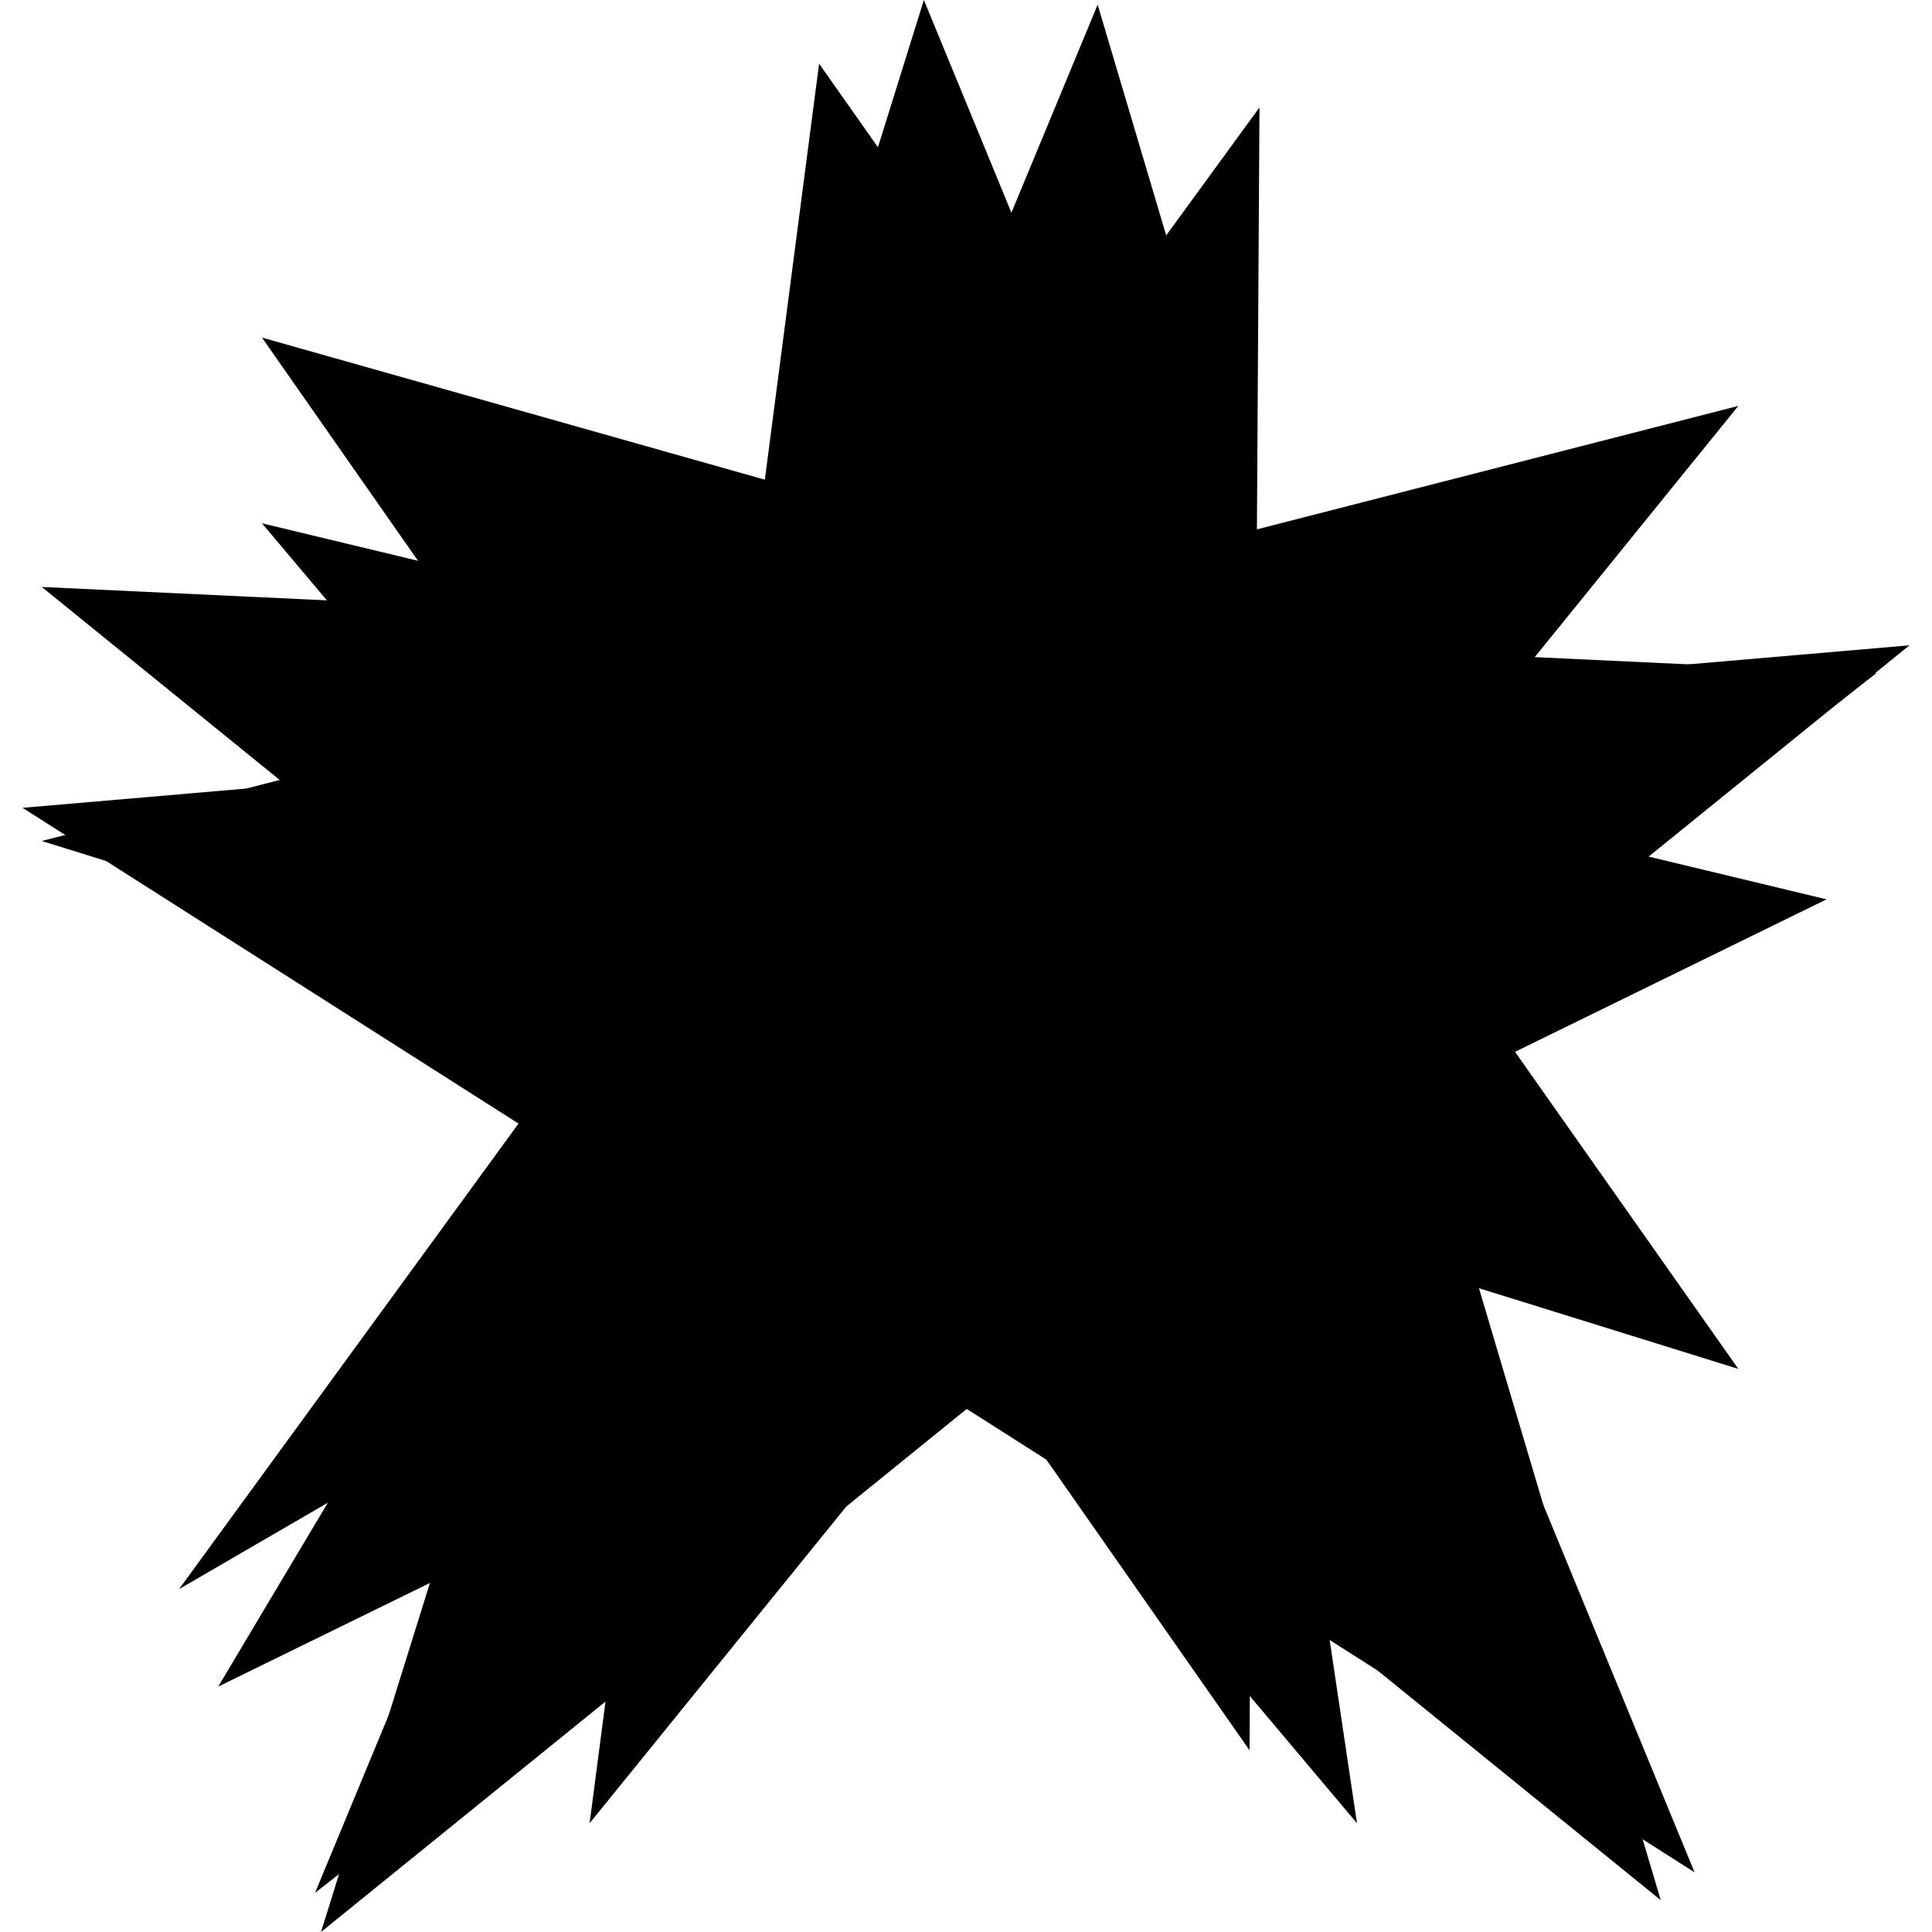 <svg viewBox="0 0 28.45 29.13" width="20" height="20" class="rated-star">
  <defs>
    <filter id="outline">
      <feMorphology in="SourceAlpha" result="DILATED" operator="dilate" radius="1"></feMorphology>

      <feFlood flood-color="#fff" flood-opacity="1" result="COLOR"></feFlood>
      <feComposite in="COLOR" in2="DILATED" operator="in" result="OUTLINE"></feComposite>

      <feMerge>
        <feMergeNode in="OUTLINE" />
      </feMerge>
    </filter>
    <style>
      .rated-star polygon {
        fill: rgba(0, 0, 0, 0.1);
      }

      .rated-star>g {
        display: none;
      }

      .rated-star-1 .star_1 {
        display: block;
      }

      .rated-star-2 .star_2 {
        display: block;
      }

      .rated-star-3 .star_3 {
        display: block;
      }

      .rated-star-4 .star_4 {
        display: block;
      }

      .rated-star-5 .star_5 {
        display: block;
      }

      .rated-star-filled polygon {
        fill: #fff;
      }
    </style>
  </defs>
  <g class="star_1" filter="url(#outline)" data-name="Star 1">
    <polygon points="13.59 0 25.21 28.23 0 12.18 28.45 9.73 4.5 29.13 13.59 0" />
  </g>
  <g class="star_2" filter="url(#outline)" data-name="Star 2">
    <polygon points="16.21 0.07 24.7 28.65 0.29 8.85 27.95 10.15 4.41 28.54 16.21 0.07" />
  </g>
  <g class="star_3" filter="url(#outline)" data-name="Star 3">
    <polygon points="12.01 0.96 25.87 20.64 0.29 12.68 25.87 6.12 8.55 27.49 12.01 0.96" />
  </g>
  <g class="star_4" filter="url(#outline)" data-name="Star 4">
    <polygon points="18.65 1.62 18.5 26.39 3.61 5.09 24.63 11.03 2.36 23.96 18.65 1.62" />
  </g>
  <g class="star_5" filter="url(#outline)" data-name="Star 5">
    <polygon points="16.44 2.8 20.12 27.49 3.61 7.89 27.2 13.56 2.95 25.43 16.44 2.8" />
  </g>
</svg>